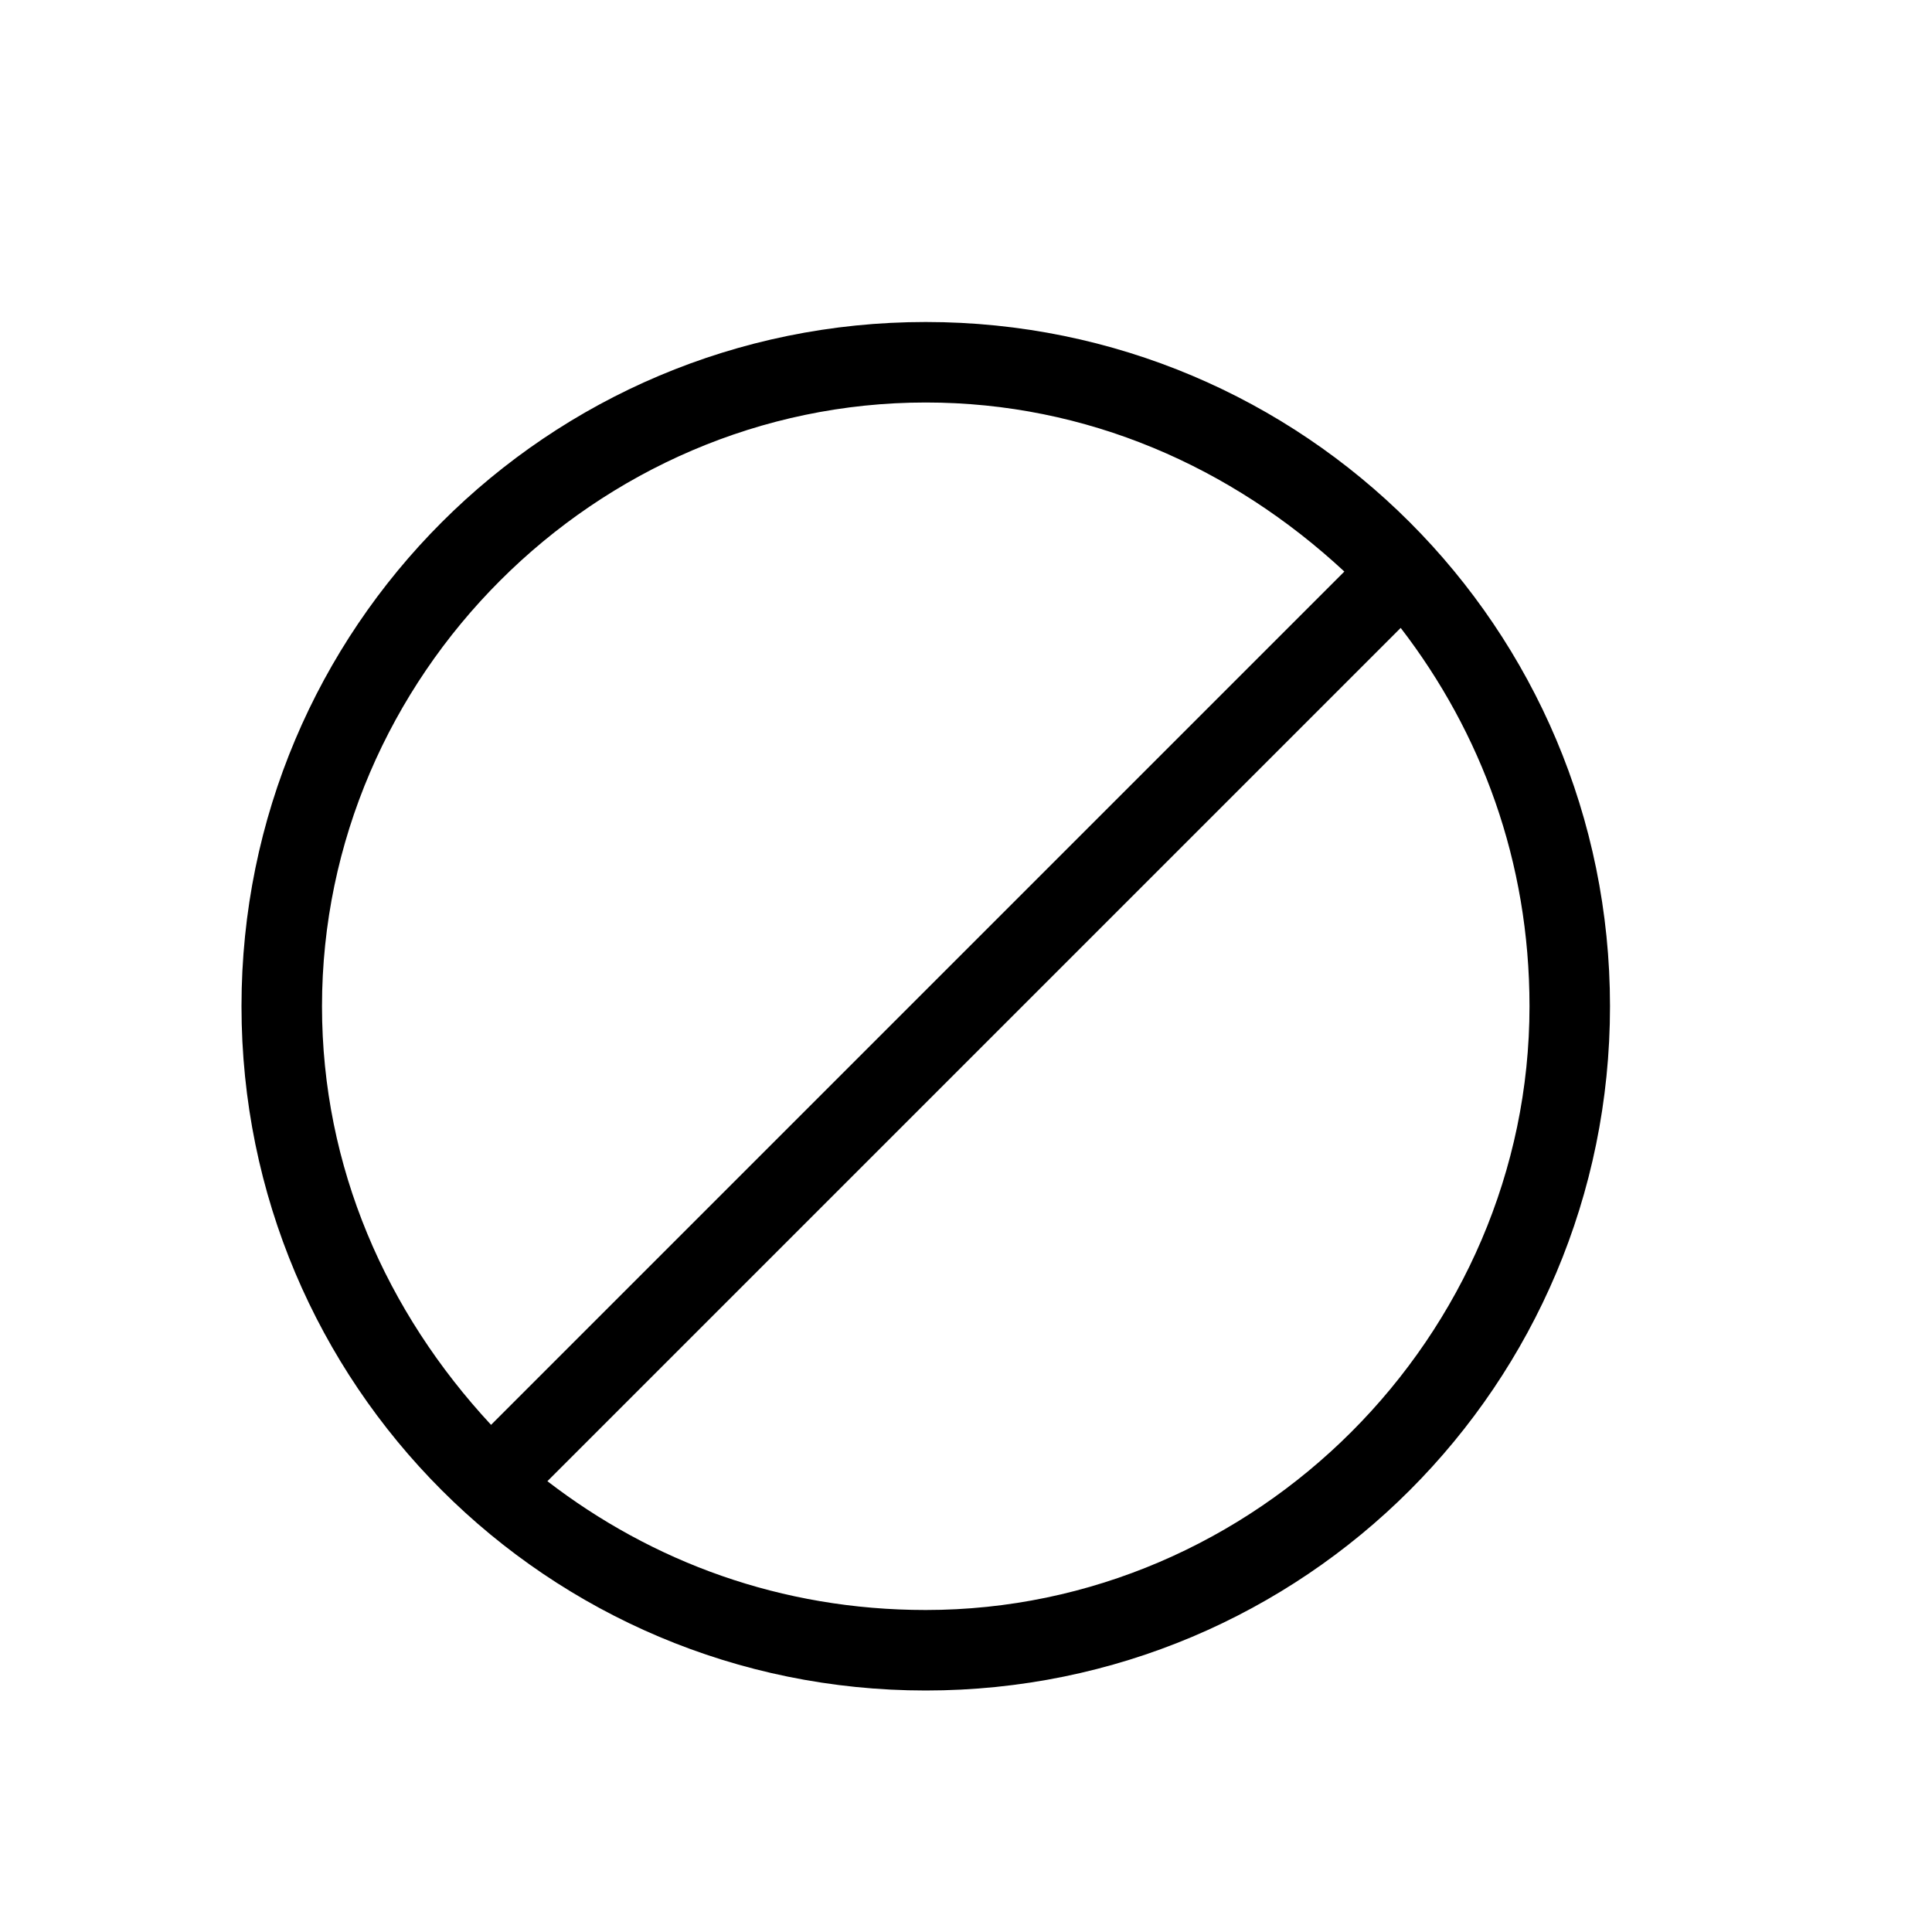 <?xml version="1.0" encoding="utf-8"?>
<!-- Generator: Adobe Illustrator 18.1.1, SVG Export Plug-In . SVG Version: 6.00 Build 0)  -->
<svg version="1.1" id="Layer_1" xmlns="http://www.w3.org/2000/svg" xmlns:xlink="http://www.w3.org/1999/xlink" x="0px" y="0px"
	 viewBox="0 0 24 24" enable-background="new 0 0 24 24" xml:space="preserve">
<title>icon_blk/none</title>
<desc>Created with Sketch.</desc>
<path d="M11.5,4C6.8,4,3,7.8,3,12.5c0,4.7,3.8,8.5,8.5,8.5s8.5-3.8,8.5-8.5C20,7.8,16.2,4,11.5,4z M4,12.5C4,8.4,7.4,5,11.5,5
	c2,0,3.8,0.8,5.2,2.1L6.1,17.7c0,0,0,0,0,0C4.8,16.3,4,14.5,4,12.5z M11.5,20c-1.8,0-3.4-0.6-4.7-1.6L17.4,7.8
	c1,1.3,1.6,2.9,1.6,4.7C19,16.6,15.6,20,11.5,20z"/>
</svg>
